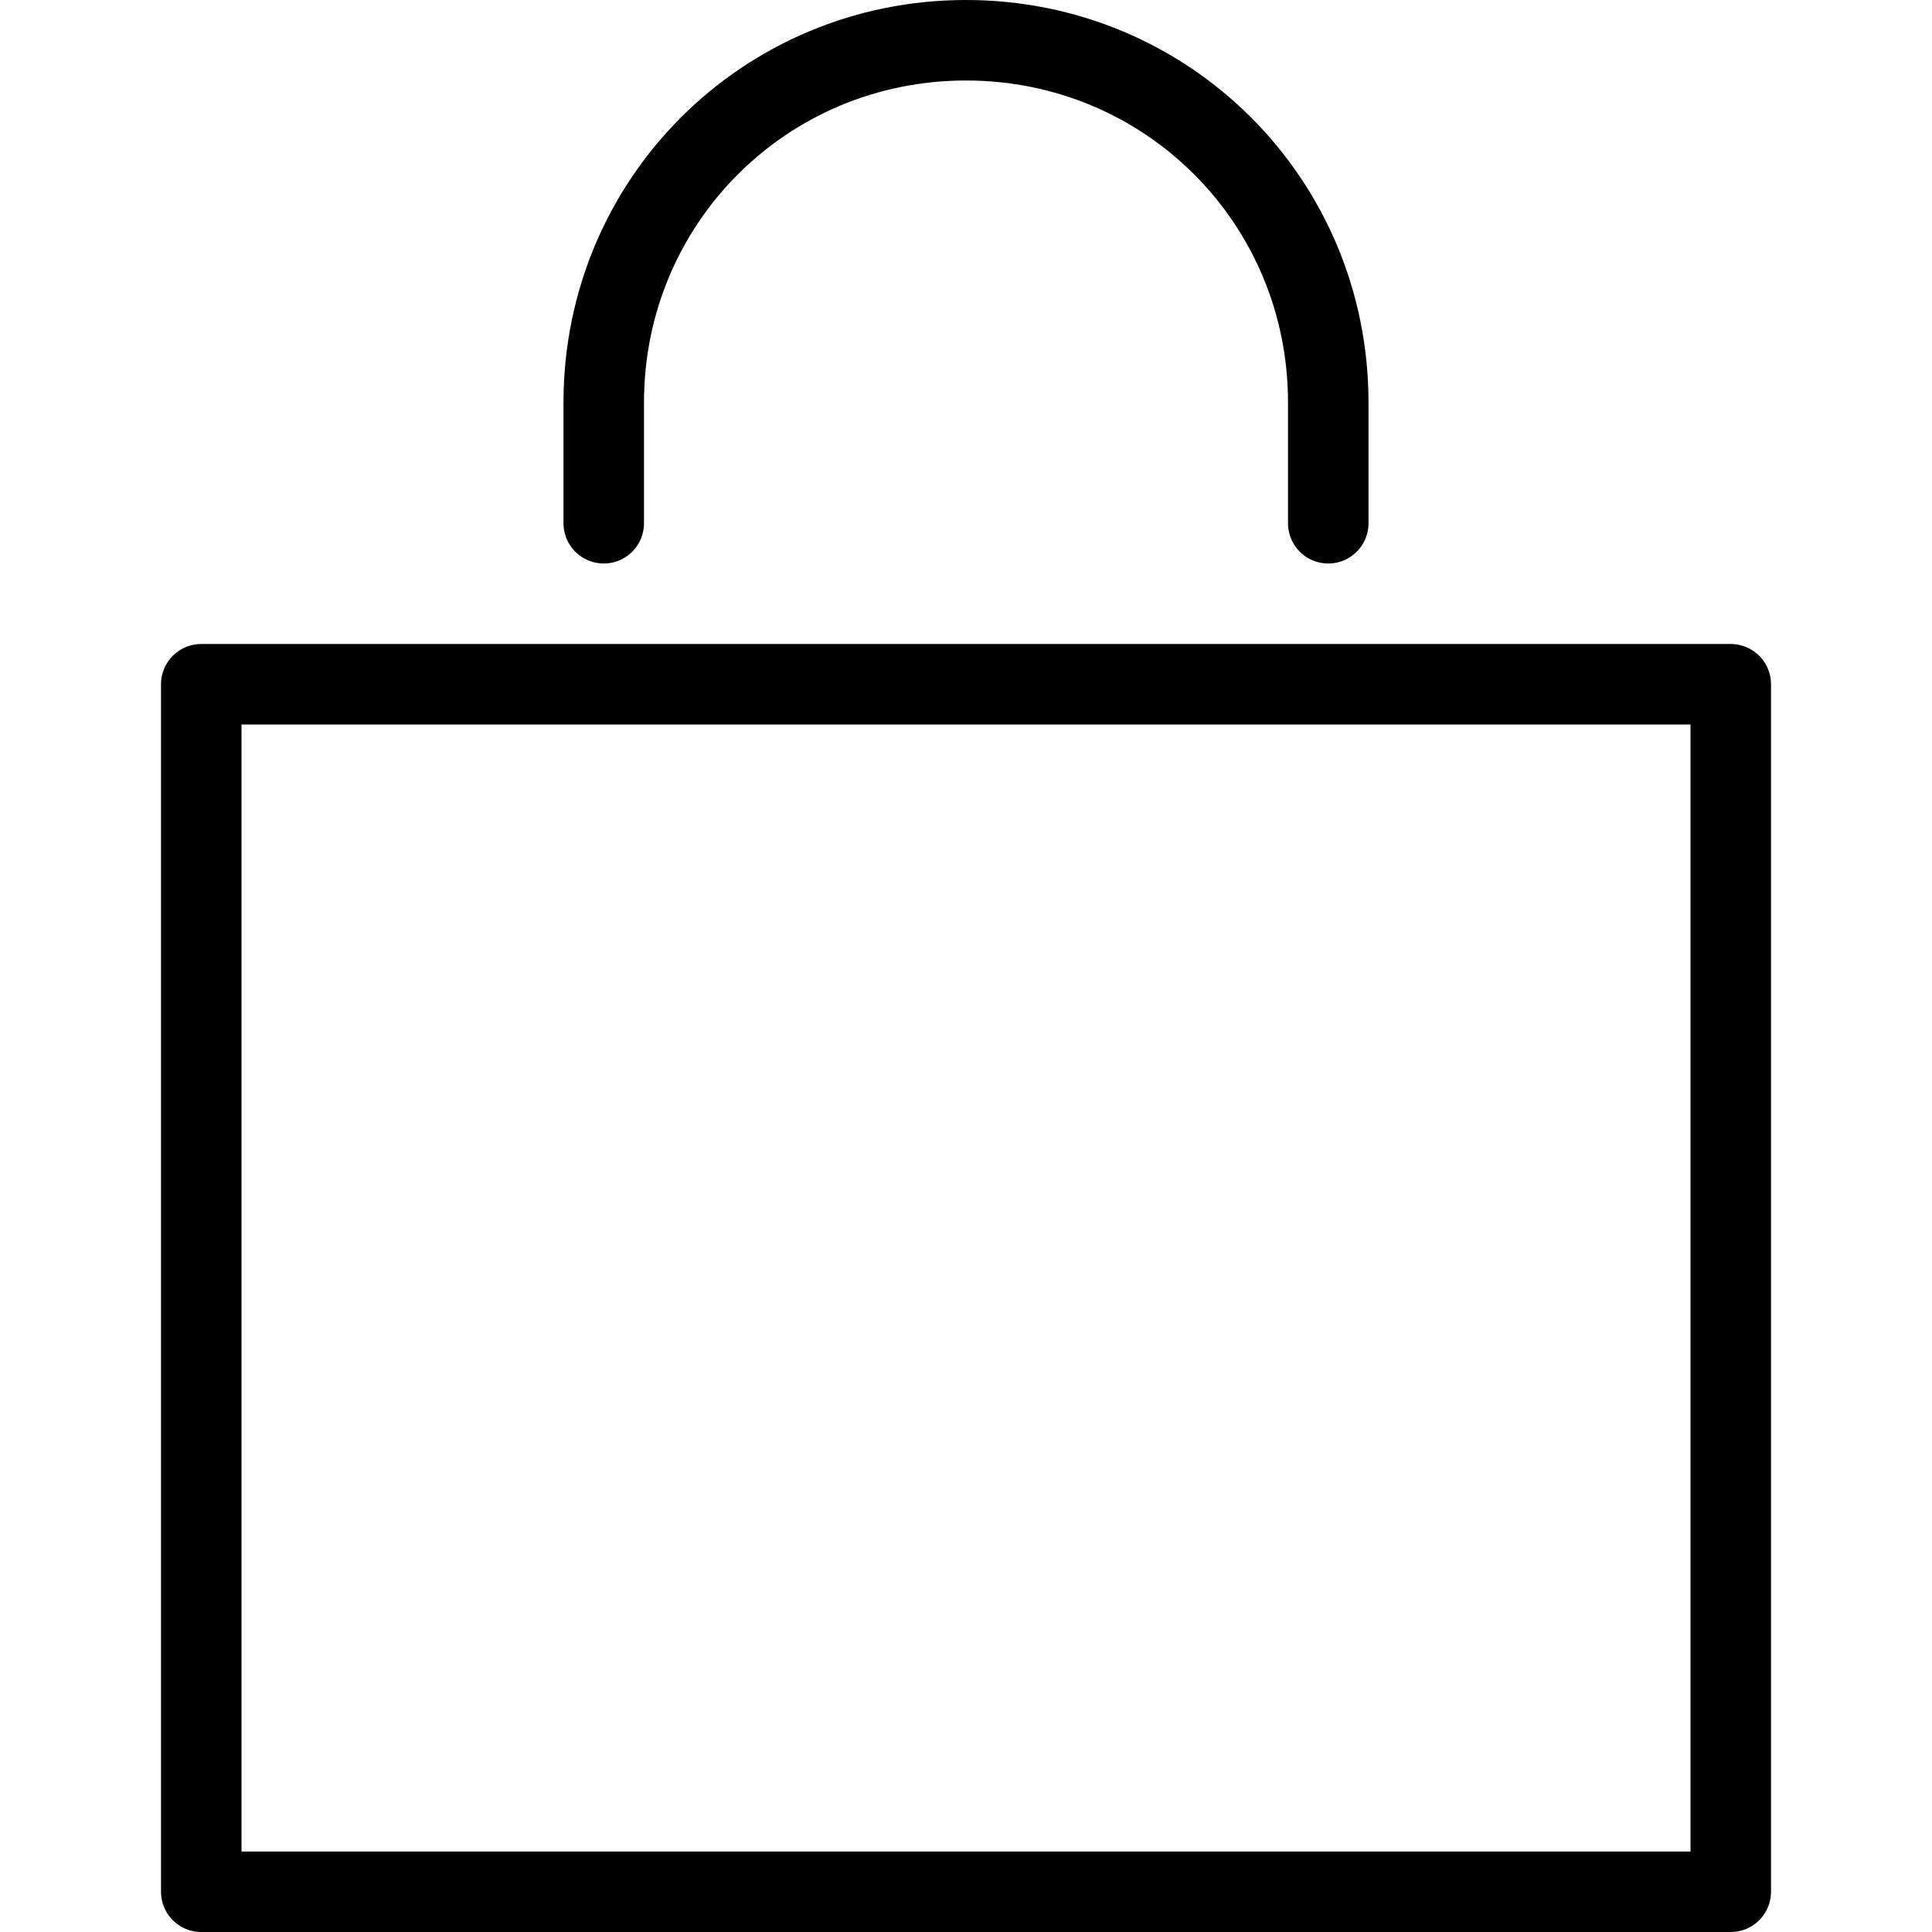 <?xml version="1.0" encoding="utf-8"?>
<!-- Generator: Adobe Illustrator 19.1.0, SVG Export Plug-In . SVG Version: 6.00 Build 0)  -->
<svg version="1.1" id="Outline_Icons" xmlns="http://www.w3.org/2000/svg" xmlns:xlink="http://www.w3.org/1999/xlink" x="0px"
	 y="0px" viewBox="-387 289 24 24" style="enable-background:new -387 289 24 24;" xml:space="preserve">
<style type="text/css">
	.st0{fill:none;stroke:#000000;stroke-linecap:round;stroke-linejoin:round;stroke-miterlimit:10;}
</style>
<g>
	<rect x="-384.5" y="297.5" class="st0" width="19" height="15"/>
	<path class="st0" d="M-379.5,295.5V294c0-2.5,2-4.5,4.5-4.5c2.5,0,4.5,2,4.5,4.5v1.5"/>
</g>
</svg>
